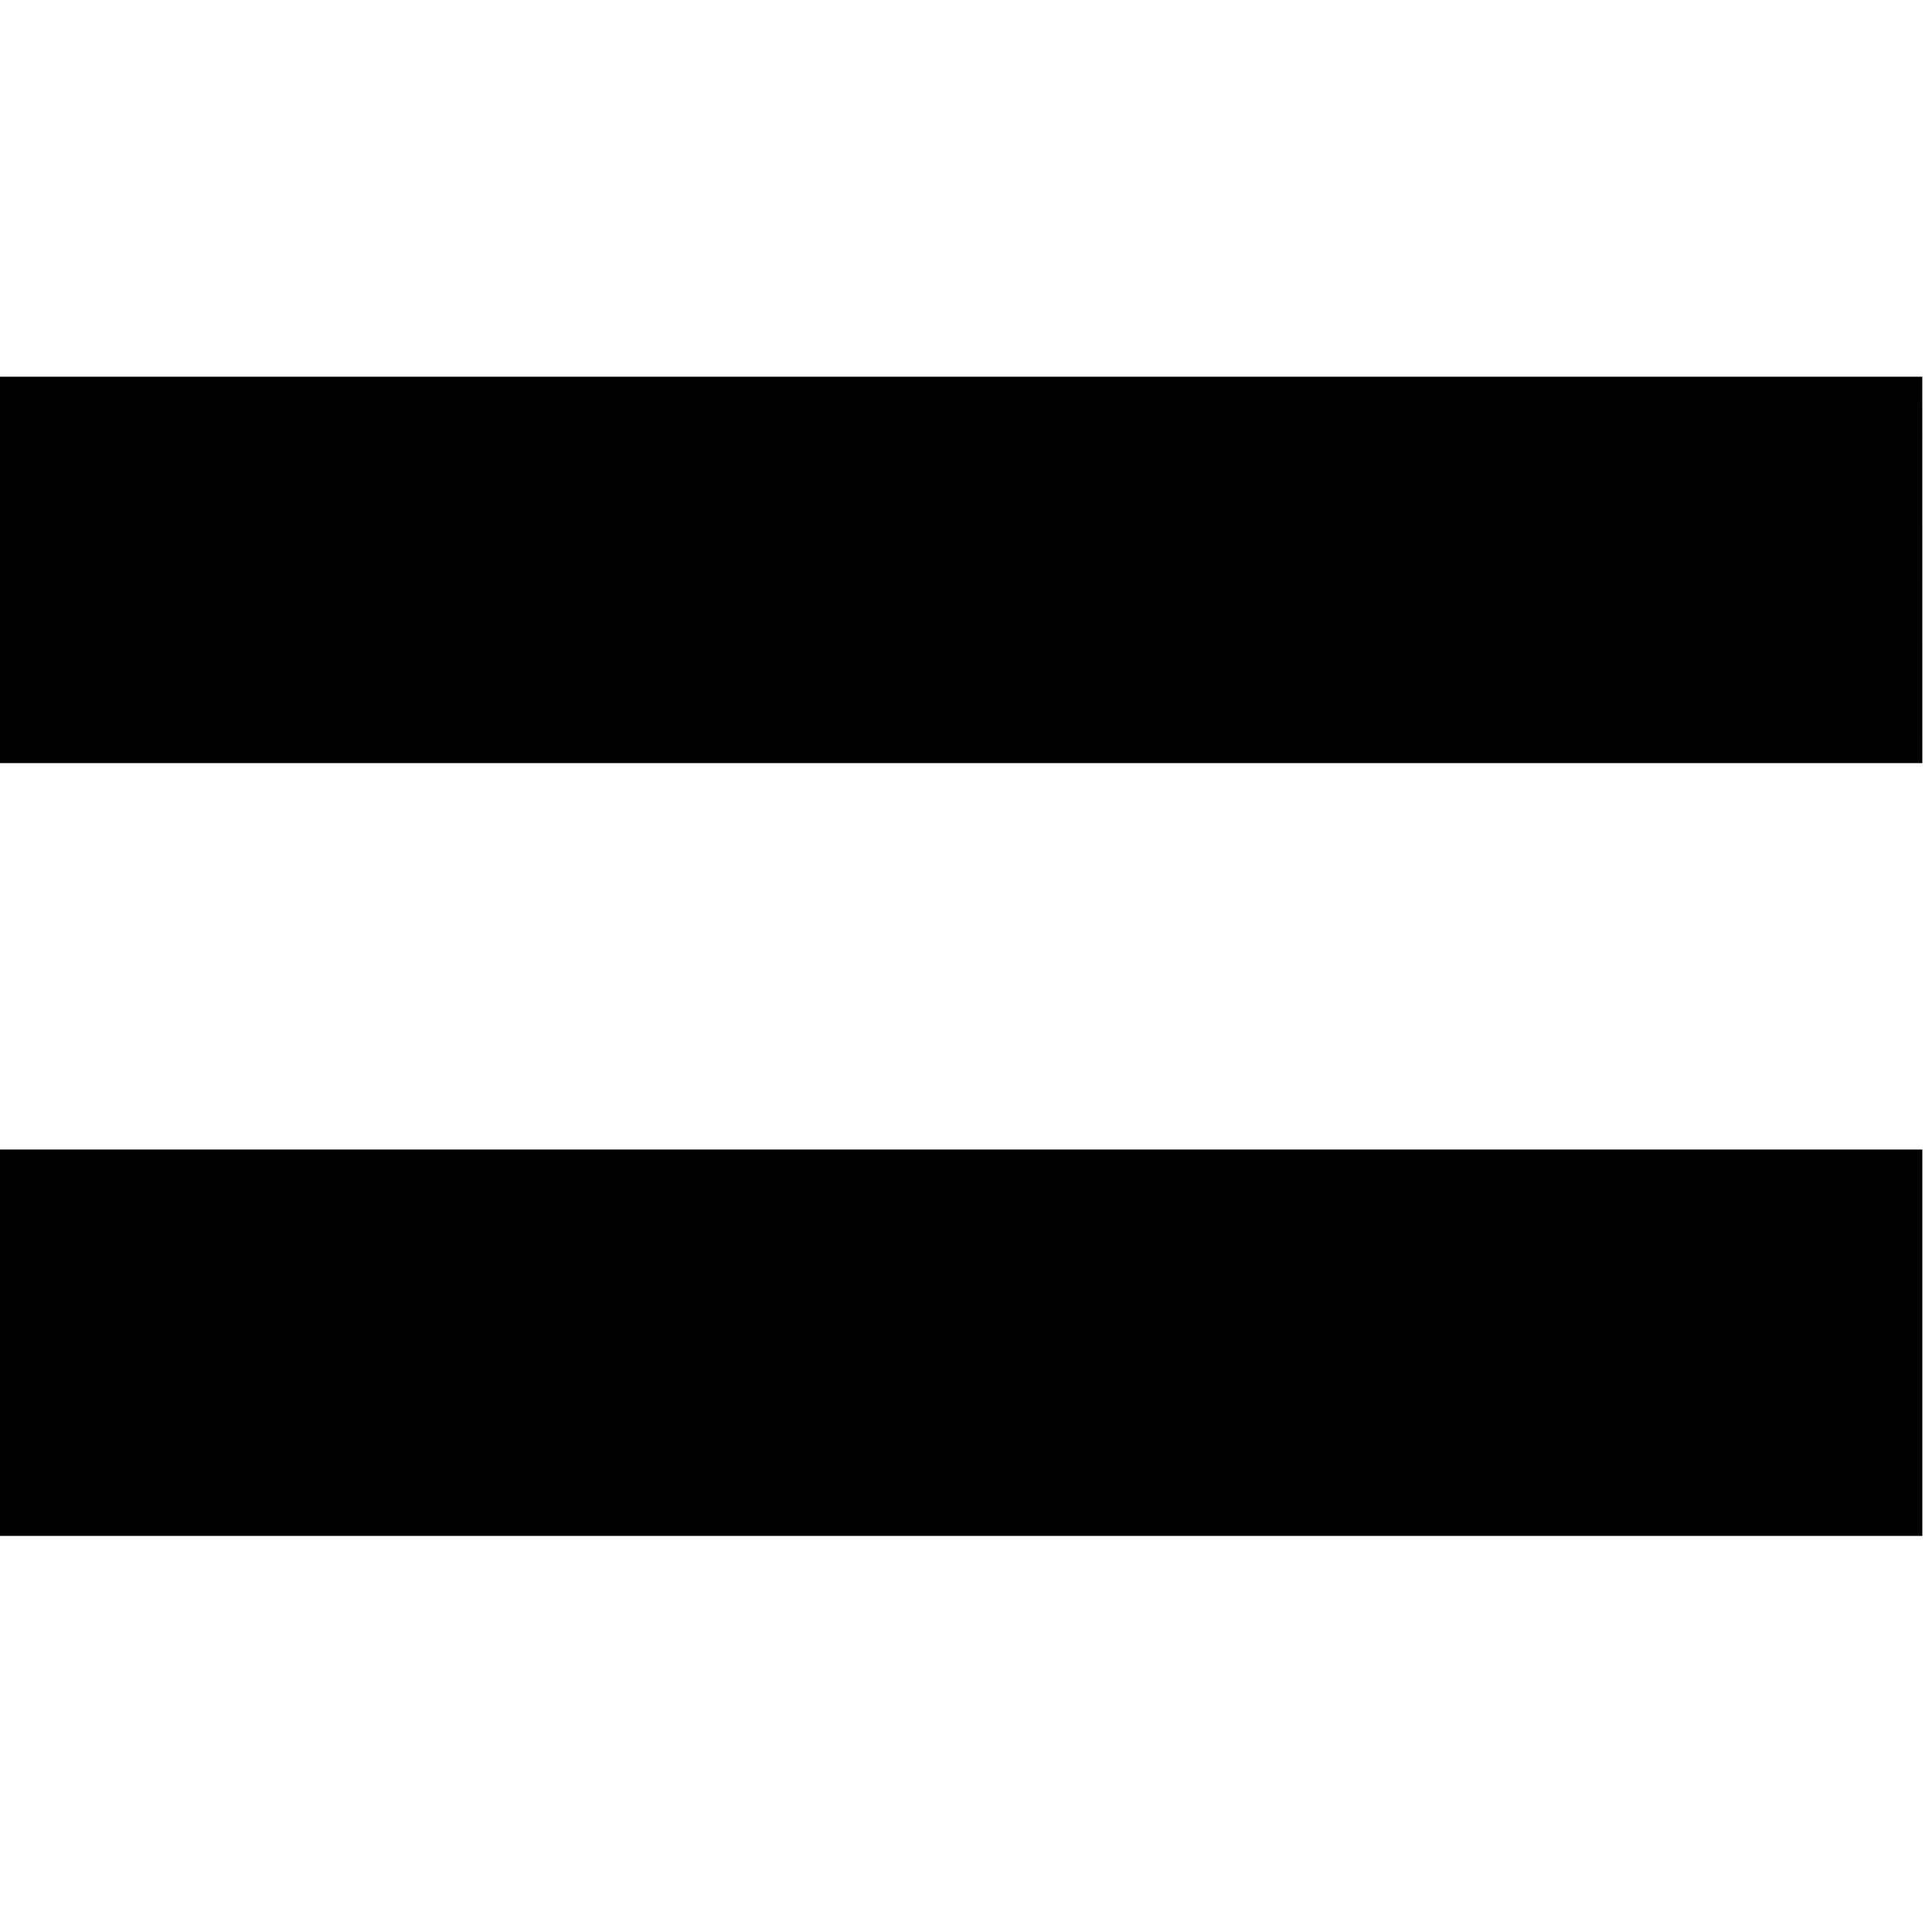 <svg xmlns="http://www.w3.org/2000/svg" xmlns:xlink="http://www.w3.org/1999/xlink" id="Ebene_1" width="100" height="100" x="0" y="0" enable-background="new 0 0 100 100" version="1.1" viewBox="0 0 100 100" xml:space="preserve"><path d="M-0.5,79.498h100V59.499h-100V79.498z M99.498,19.498L-0.5,19.5v19.998h100L99.498,19.498z"/></svg>